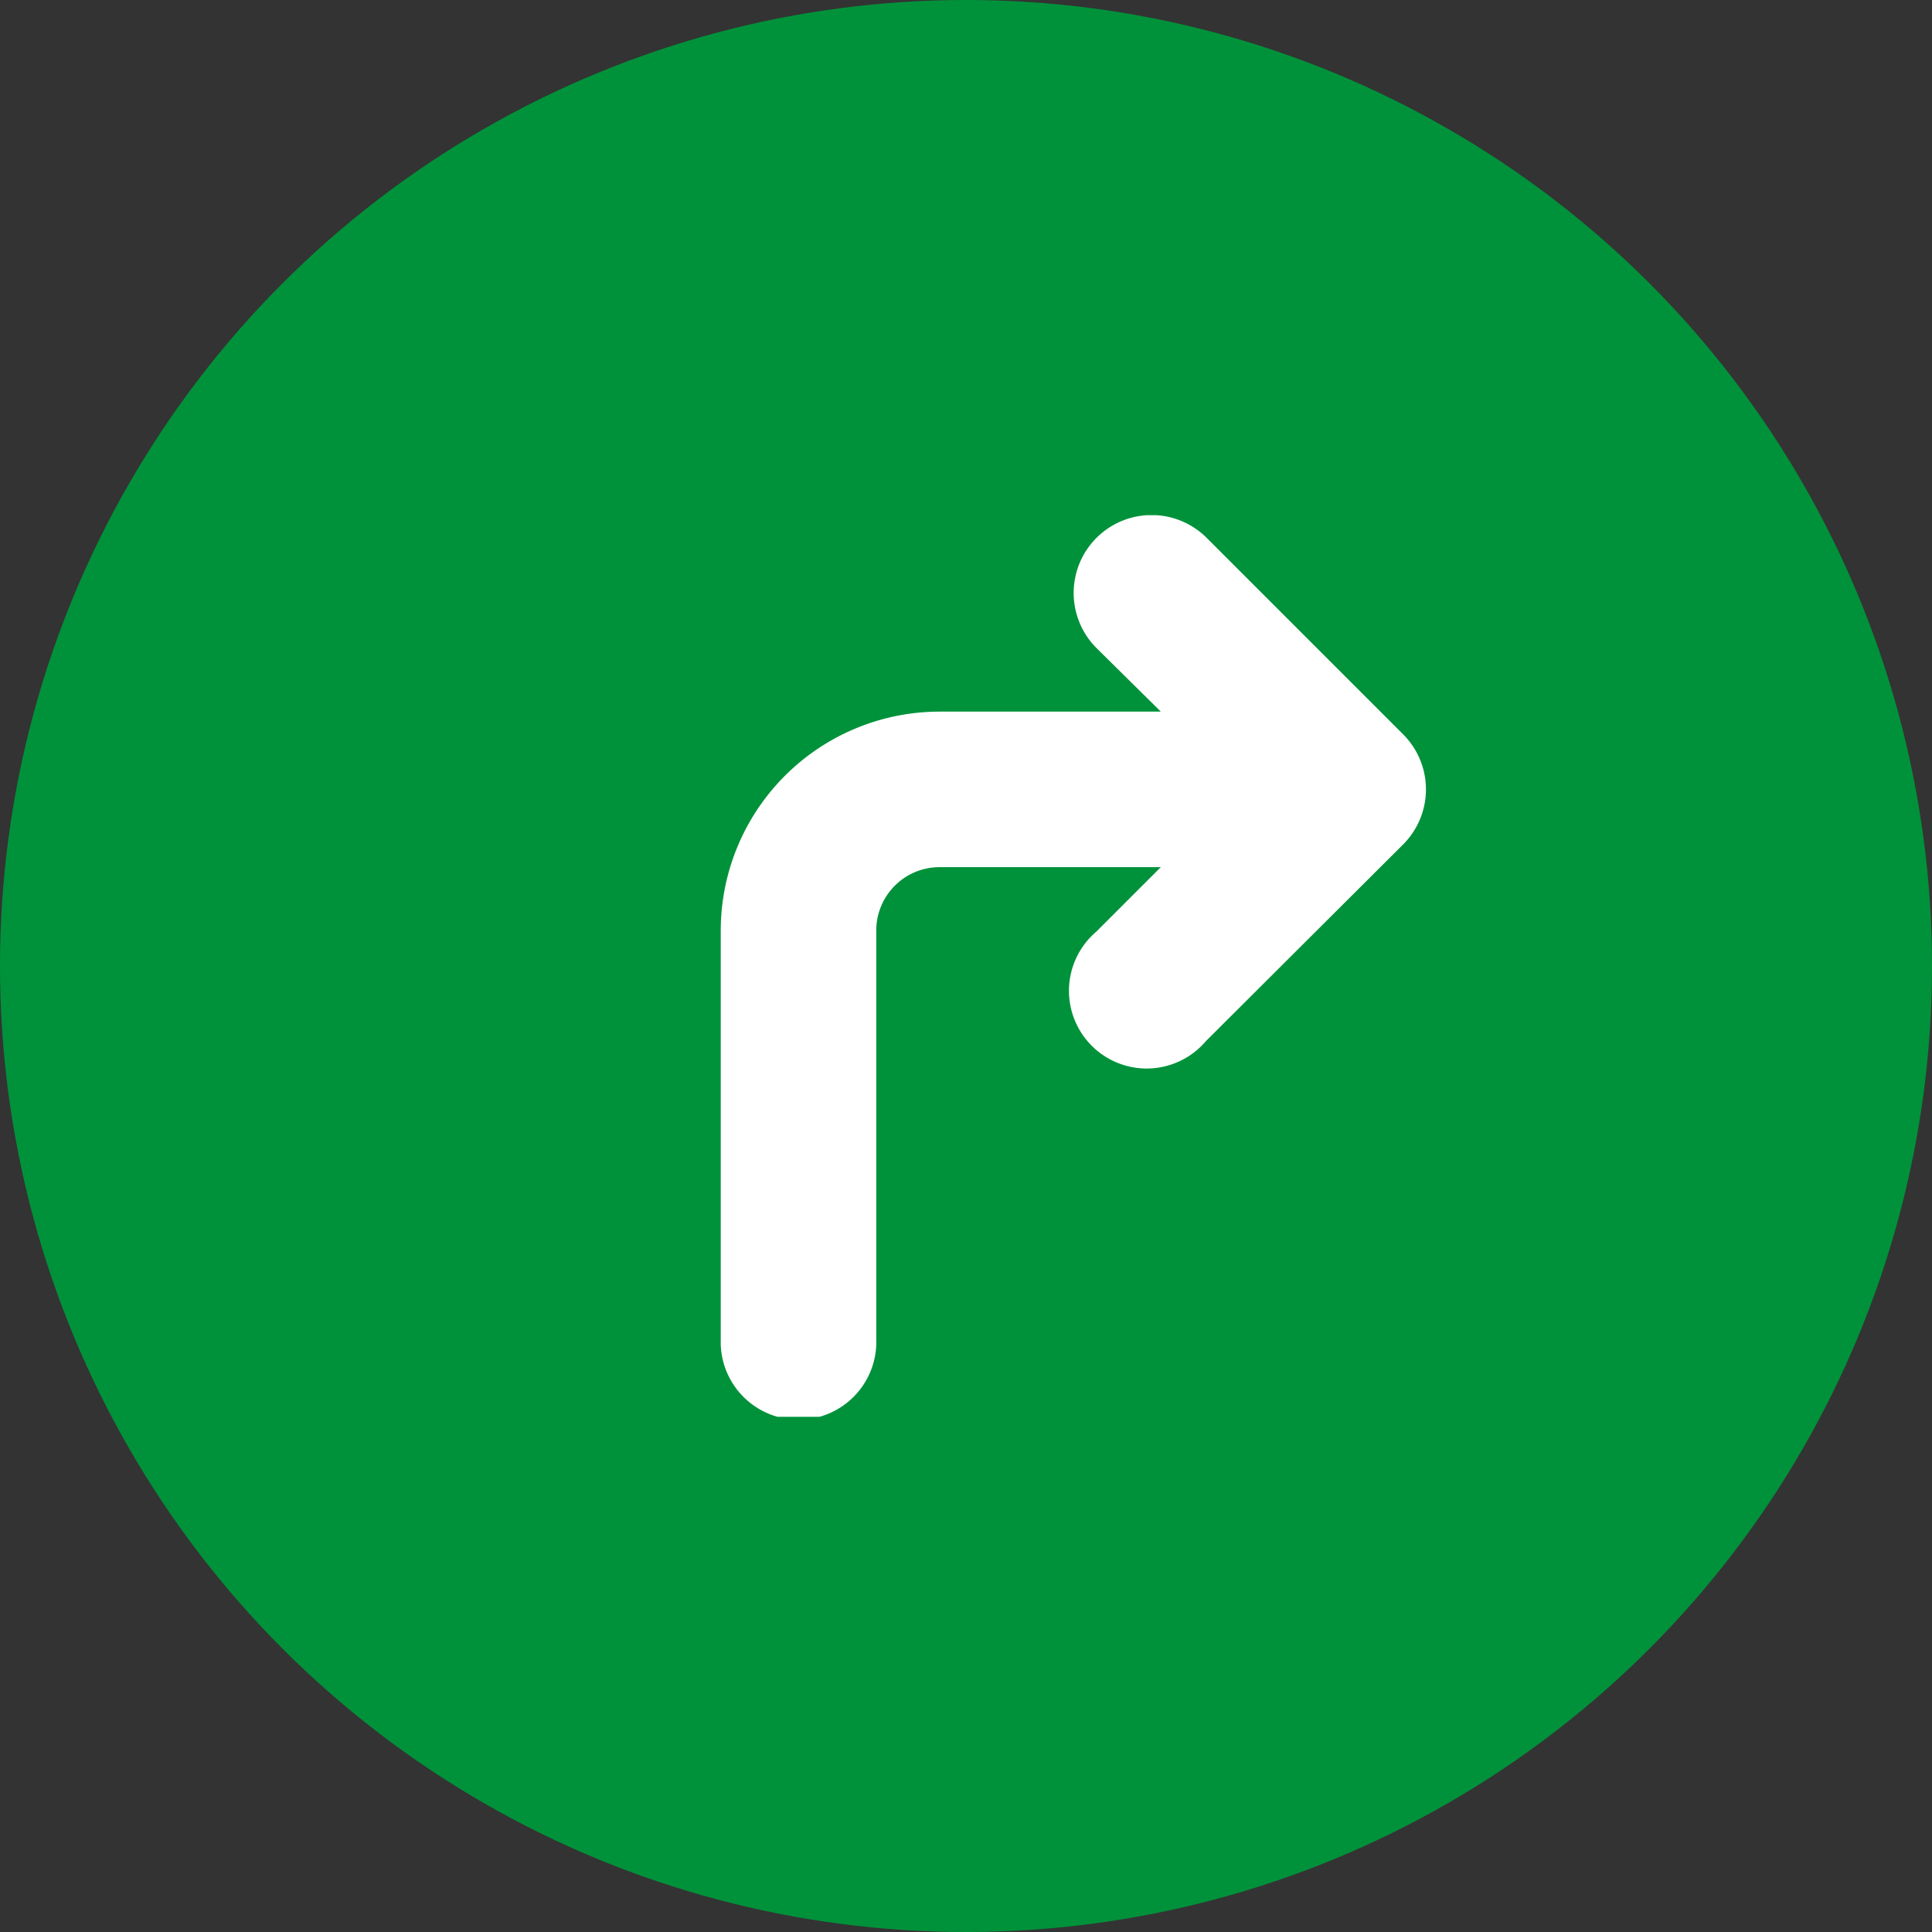 <svg id="Direction" xmlns="http://www.w3.org/2000/svg" xmlns:xlink="http://www.w3.org/1999/xlink" width="18" height="18" viewBox="0 0 18 18">
  <rect x="0" y="0" width="18" height="18" fill="#333333" stroke="none"/>
  <defs>
    <clipPath id="clip-path">
      <rect id="Rectangle_5990" data-name="Rectangle 5990" width="6.57" height="8.4" transform="translate(0 0)" fill="#fff"/>
    </clipPath>
  </defs>
  <circle id="Ellipse_60" data-name="Ellipse 60" cx="9" cy="9" r="9" fill="#00923a"/>
  <g id="Group_3042" data-name="Group 3042" transform="translate(6.715 4.8)">
    <g id="Group_3041" data-name="Group 3041" clip-path="url(#clip-path)">
      <path id="Path_17128" data-name="Path 17128" d="M4.528.212A.725.725,0,1,0,3.5,1.237L4.1,1.83H2.039A2.041,2.041,0,0,0,0,3.868V7.675a.725.725,0,1,0,1.449,0V3.868a.59.59,0,0,1,.59-.589H4.1l-.6.6A.724.724,0,1,0,4.52,4.9L6.358,3.067a.725.725,0,0,0,0-1.025Z" fill="#fff"/>
    </g>
  </g>
</svg>
